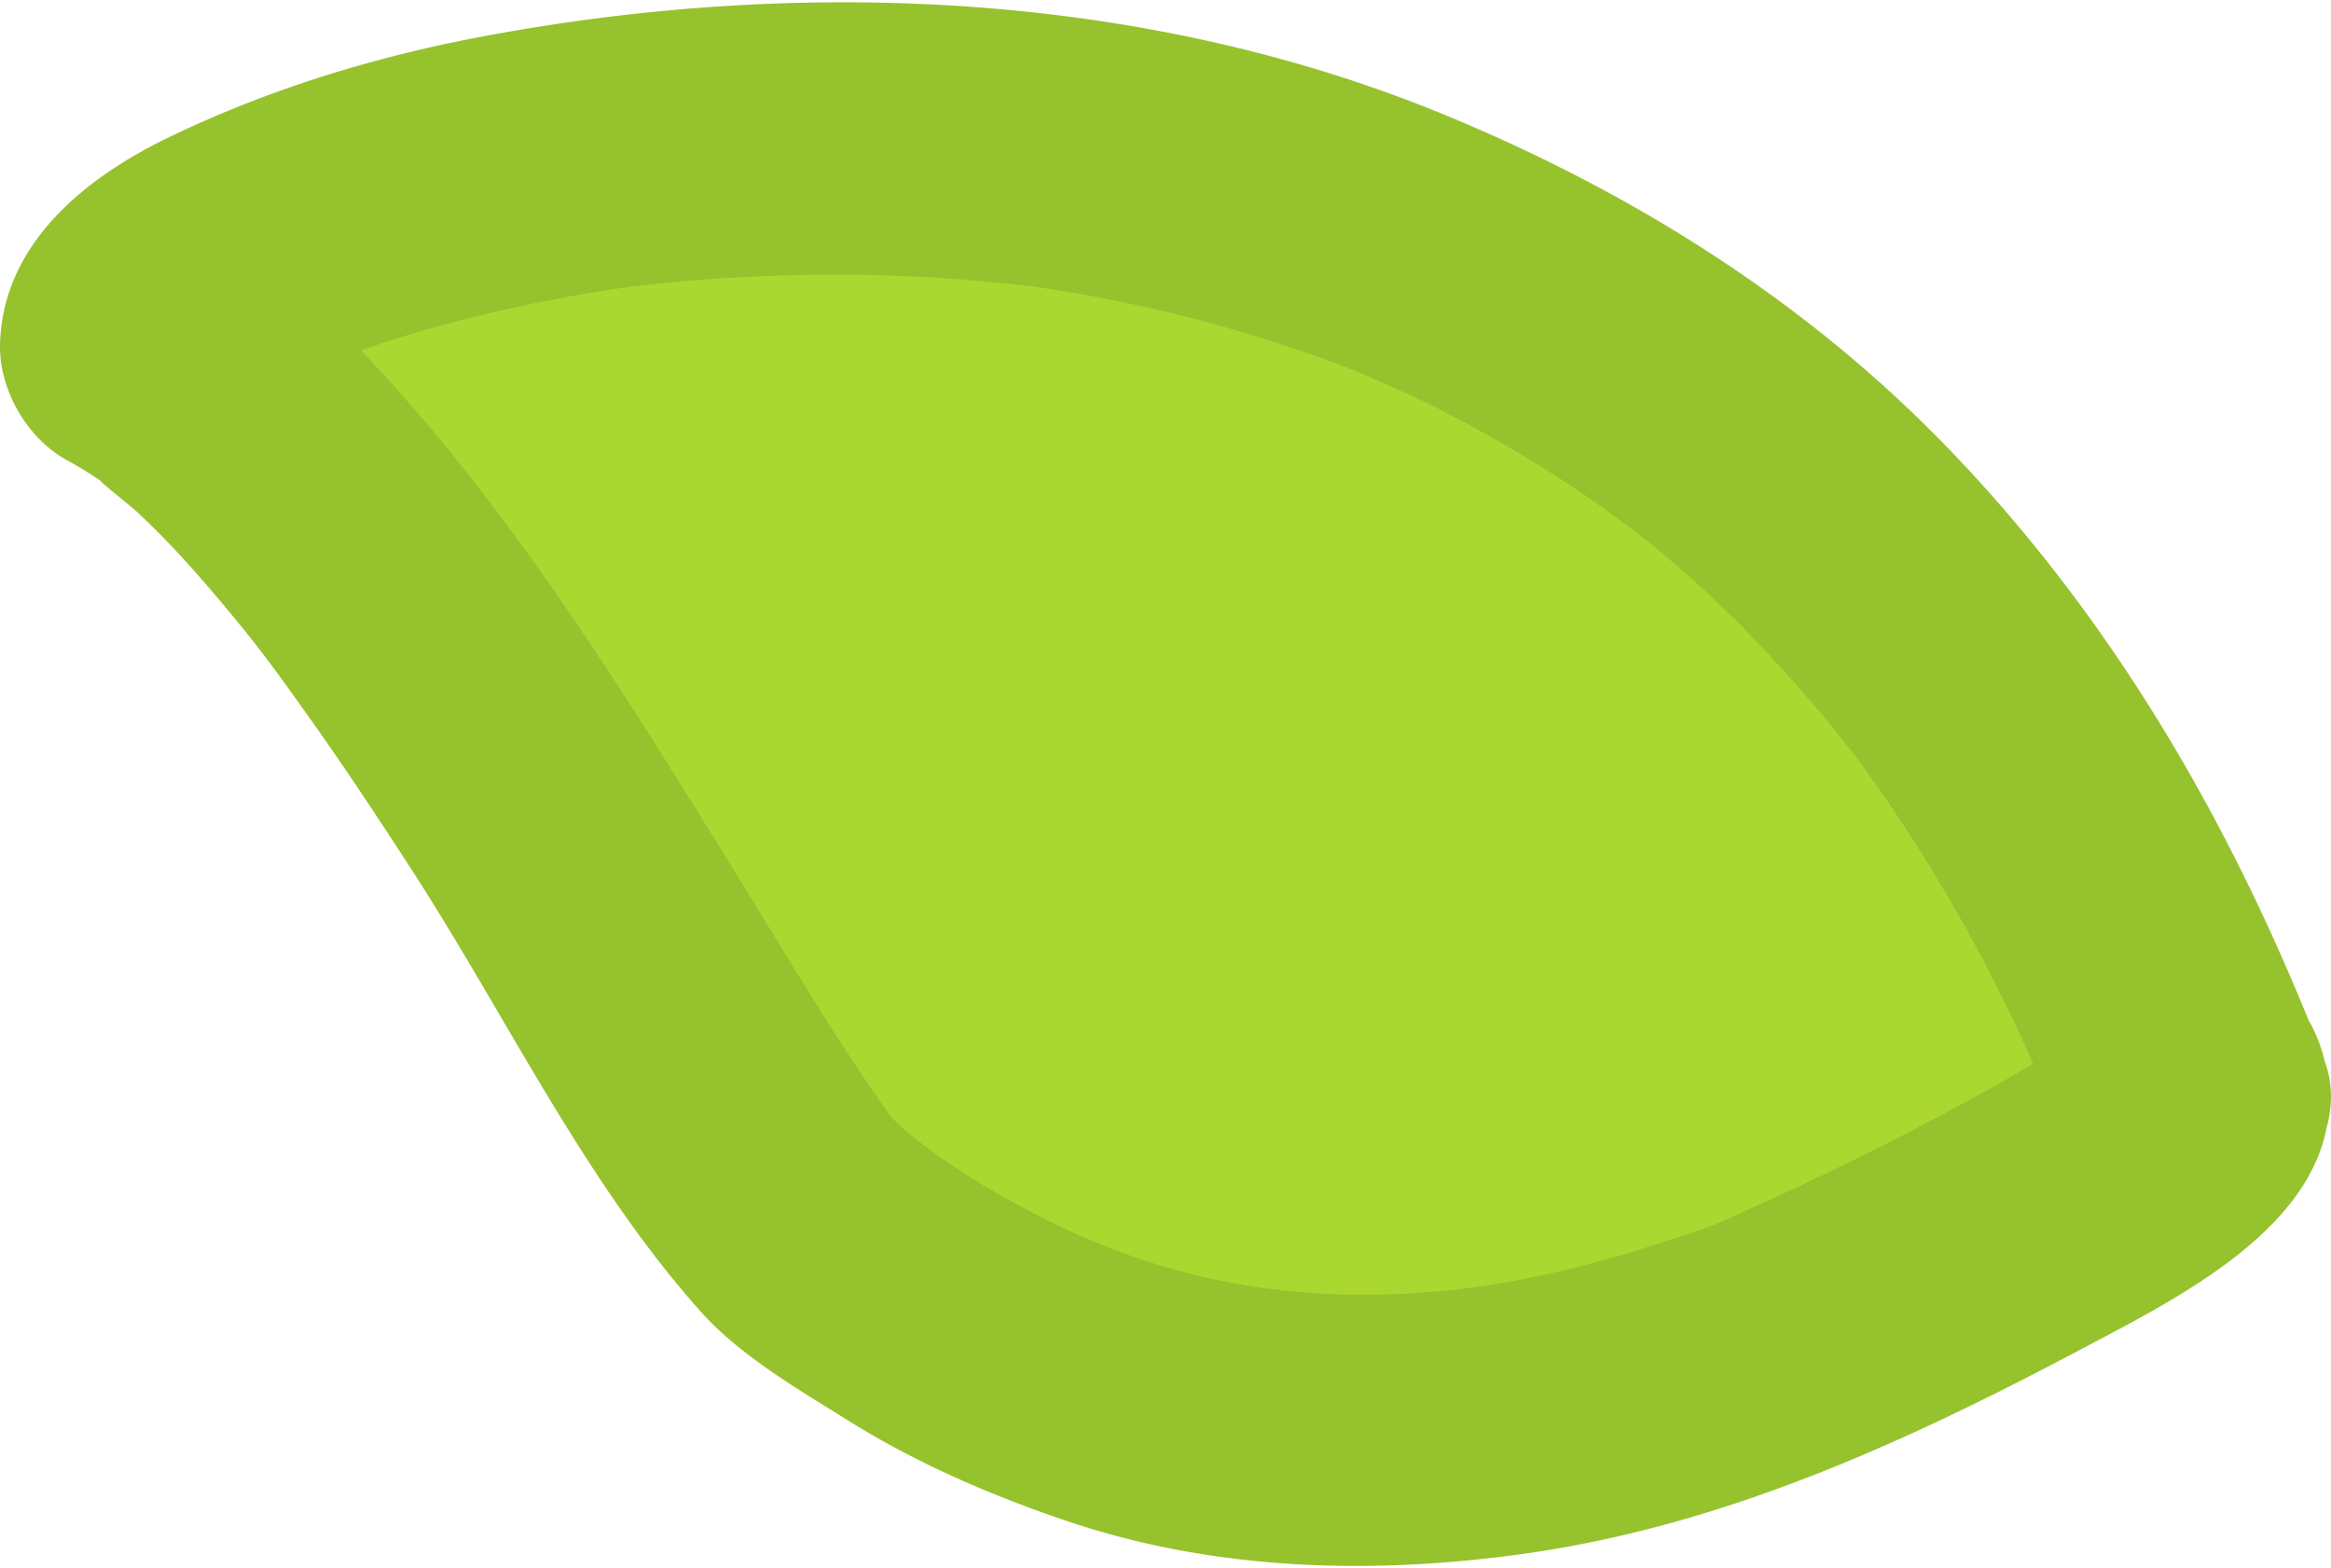 <svg xmlns="http://www.w3.org/2000/svg" width="214" height="144" viewBox="0 0 213.806 143.446"><path d="M201.123 100.3c1.908 5.03-36.796 22.48-40.104 23.7-31.4 11.573-60.215 9.623-86.825-11.677-7.998-6.4-38.734-69.026-61.687-81.086 0-14.535 140.442-57.215 188.616 69.063z" fill="#abd830"/><path d="M189.07 103.633l.01-5.86c1.178-2.428 1.438-3.11.78-2.054 2.042-3.15 1.555-1.967.636-1.09-.607.58-2.438 1.932.538-.328l-1.87 1.316c-3.384 2.307-7.003 4.276-10.607 6.21-6.713 3.6-13.604 6.895-20.562 9.992l-1.482.65c-1.86.808 3.174-1.32 1.597-.674-2.27.933-4.645 1.652-6.982 2.396-6.277 1.997-12.974 3.496-19.088 4.053-12.1 1.104-23.46-.565-34.43-5.77-5.14-2.44-10.45-5.498-14.81-9.178-.62-.524-1.144-1.176-1.66-1.8-1.366-1.654 2.003 2.66.62.788-.517-.7-1-1.418-1.503-2.135-4.47-6.492-8.476-13.315-12.622-20.016-10.54-17.03-21.323-34.648-35.362-49.068-3.948-4.055-8.475-7.9-13.457-10.612l6.19 10.793c-.093 2.75-.152 2.334-1.377 5.018.48-1.05 2.142-2.73-1.143 1.31.322-.396.694-.75 1.068-1.097 2.03-1.872-3.012 2.14-.594.438 1.248-.88 2.585-1.63 3.936-2.34.79-.415 1.595-.798 2.403-1.173 3.256-1.513-2.84 1.104.64-.284 4.582-1.827 9.333-3.22 14.12-4.398 2.67-.656 5.368-1.2 8.073-1.708 1.43-.264 2.867-.495 4.304-.716.82-.126 3.533-.495-.363.027l3.027-.368c6.707-.766 13.464-1.048 20.21-.945 3.44.053 6.878.25 10.307.534 1.754.146 3.505.338 5.253.546 3.083.368-2.88-.416.207.03a140.79 140.79 0 0 1 3.548.569c7.603 1.292 15.077 3.285 22.34 5.864 1.797.638 3.572 1.337 5.338 2.056-2.977-1.212 2.356 1.09 3.194 1.486 3.872 1.832 7.62 3.915 11.274 6.15 10.21 6.248 18.06 13.16 27.044 23.928.273.327 3.086 3.917 1.64 2.018 1.2 1.575 2.344 3.192 3.474 4.818 2.1 3.038 4.06 6.185 5.927 9.375 4.256 7.268 7.584 14.448 10.21 21.25 2.45 6.35 8.31 10.674 15.377 8.73 6.075-1.672 11.187-9.012 8.73-15.377-8-20.73-18.935-39.94-34.425-56.016-12.95-13.44-28.66-23.332-45.8-30.466C105.157-1.068 73.424-2.38 44.09 3.168c-9.885 1.87-19.575 4.852-28.644 9.236-7.62 3.684-15.13 9.7-15.44 18.843-.144 4.256 2.456 8.76 6.19 10.793 1.396.76 2.715 1.613 4.005 2.543-2.885-2.08 1.568 1.435 2.3 2.104 3.33 3.084 6.315 6.536 9.194 10.037 2.3 2.785 4.143 5.31 7.26 9.725 3.07 4.347 6 8.8 8.888 13.258 8.605 13.317 15.864 28.63 26.51 40.494 3.576 3.985 8.926 7.08 13.446 9.908 6.34 3.966 13.362 6.984 20.443 9.343 13.453 4.48 27.94 4.827 41.855 2.832 18.294-2.622 34.91-10.293 51.085-18.87 9.8-5.19 25.328-12.86 22.004-26.427-3.835-15.653-27.944-9.01-24.107 6.647z" fill="#96c22d"/></svg>